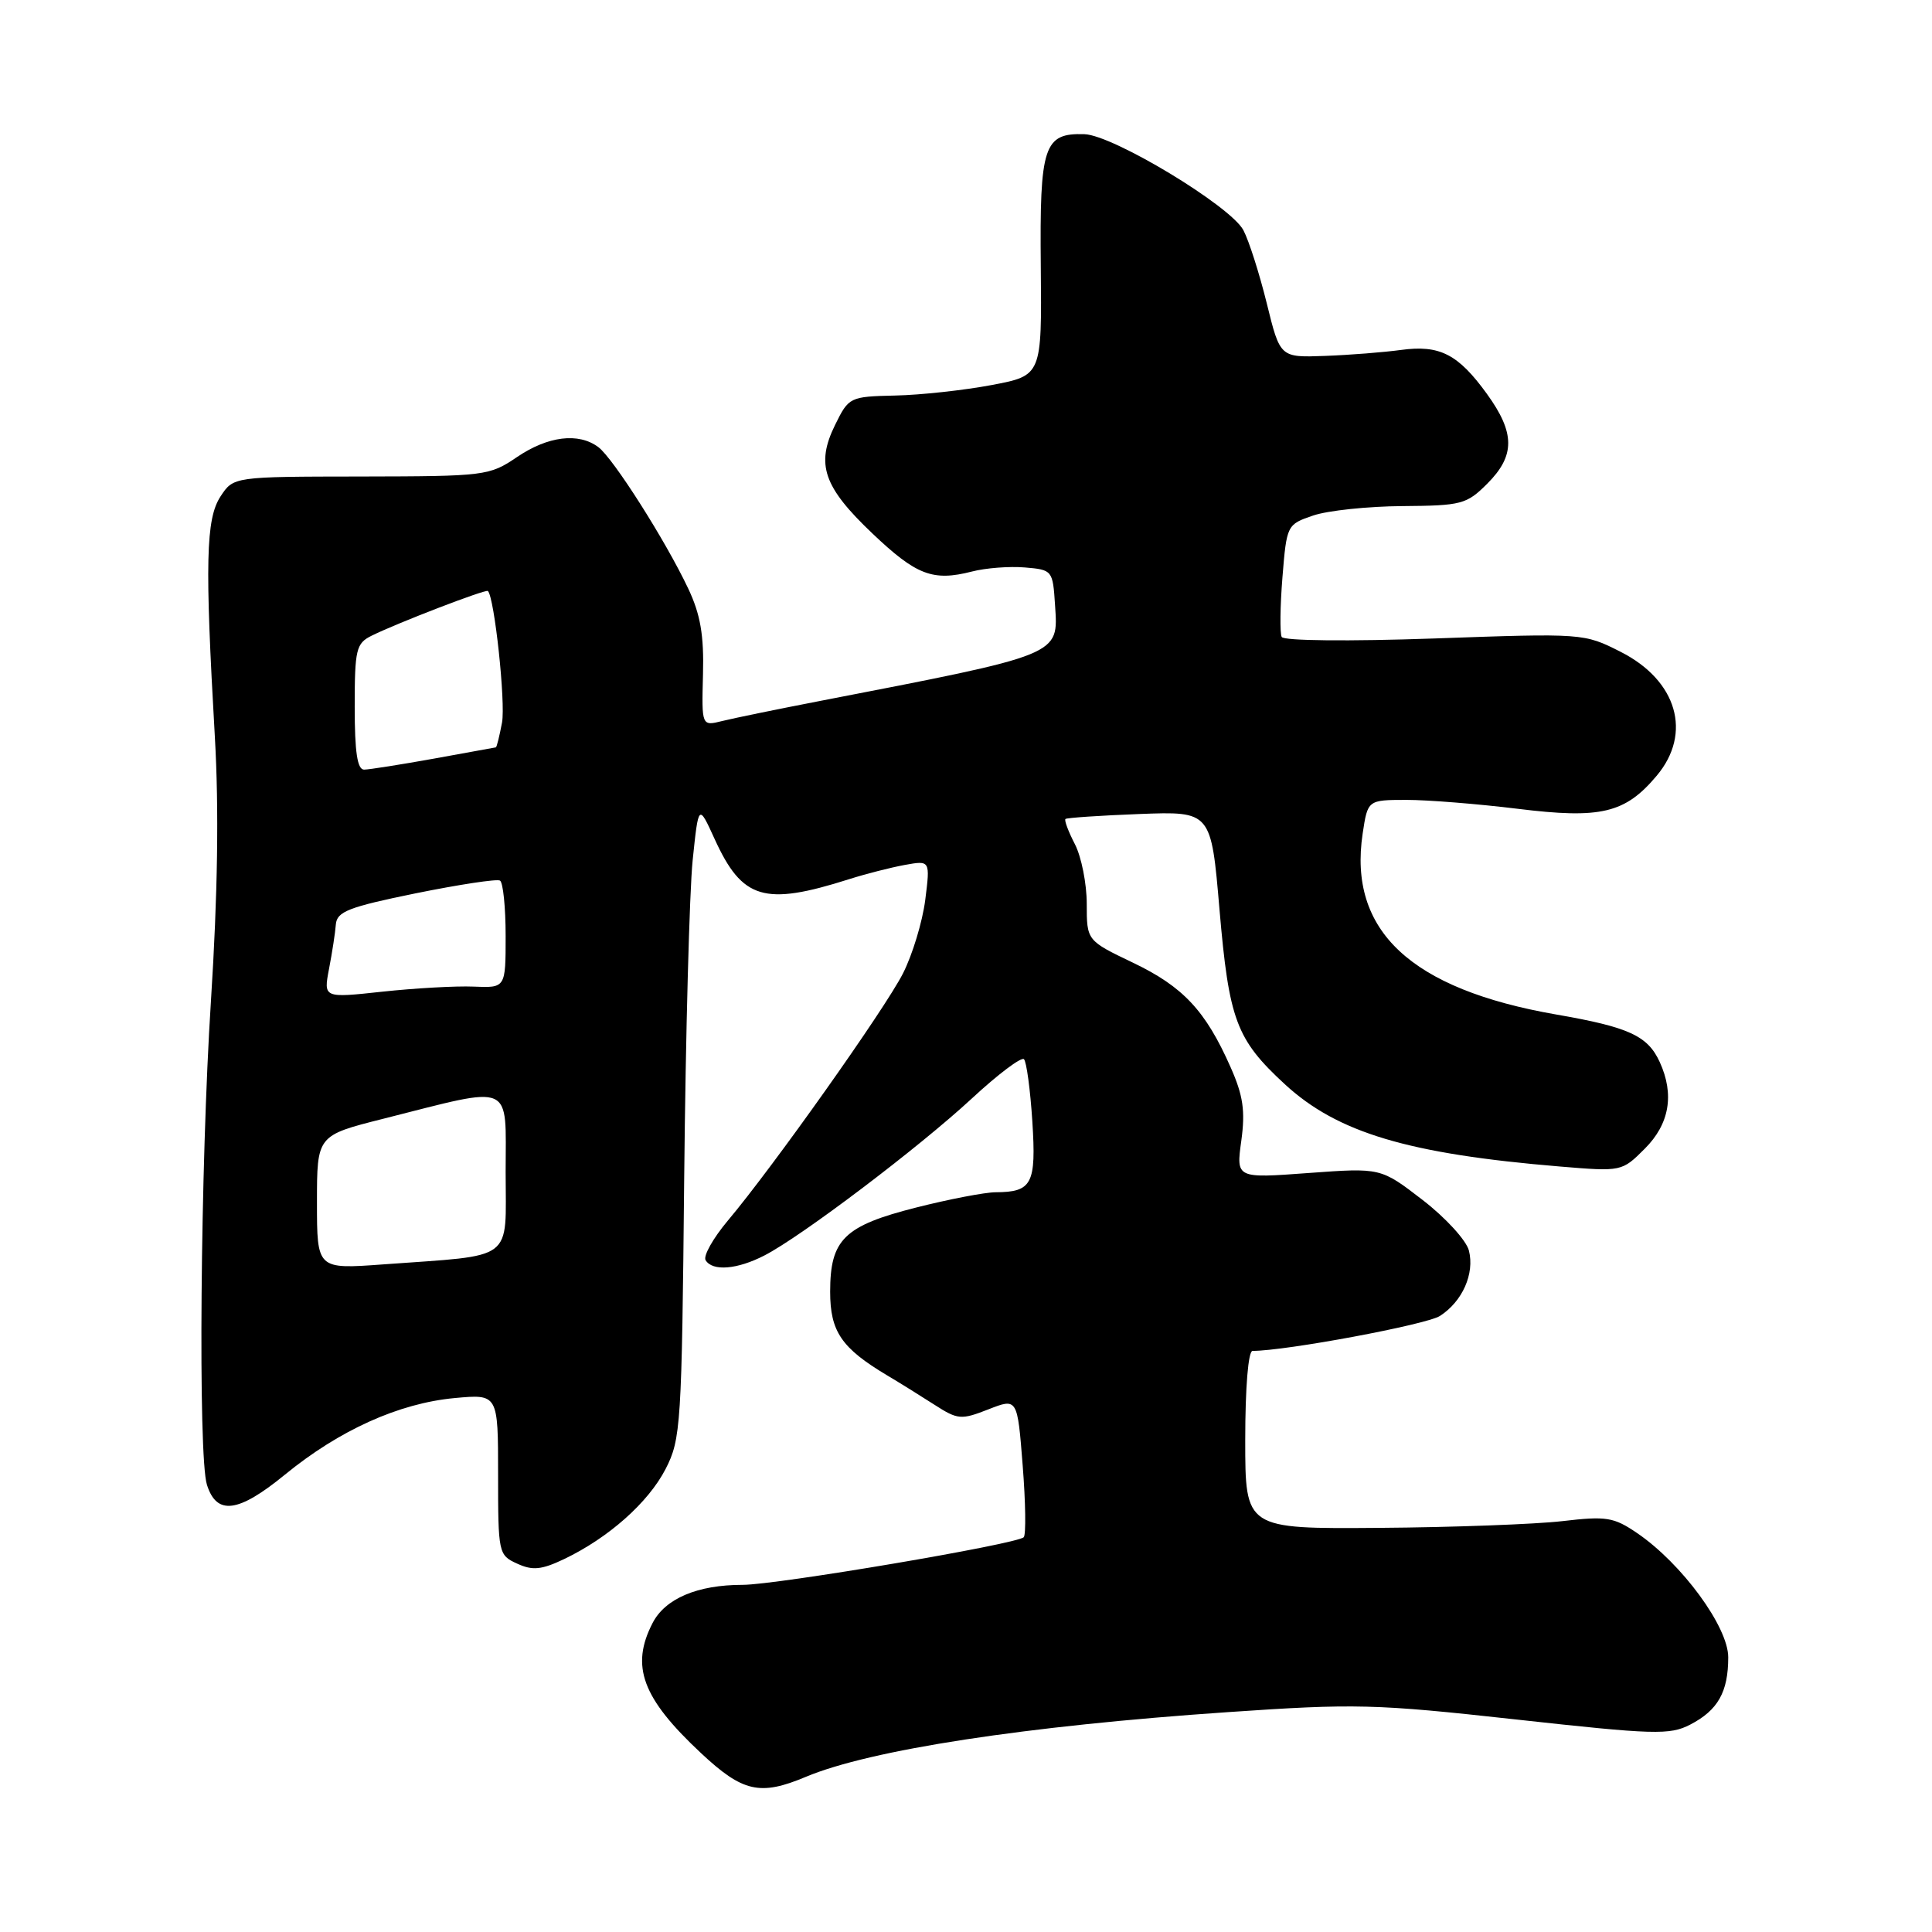 <?xml version="1.0" encoding="UTF-8" standalone="no"?>
<!DOCTYPE svg PUBLIC "-//W3C//DTD SVG 1.1//EN" "http://www.w3.org/Graphics/SVG/1.1/DTD/svg11.dtd" >
<svg xmlns="http://www.w3.org/2000/svg" xmlns:xlink="http://www.w3.org/1999/xlink" version="1.1" viewBox="0 0 256 256">
 <g >
 <path fill="currentColor"
d=" M 106.78 235.44 C 115.30 231.86 135.90 228.70 162.65 226.87 C 179.58 225.71 182.14 225.77 200.89 227.84 C 219.21 229.86 221.25 229.92 223.96 228.52 C 227.63 226.62 229.00 224.20 229.00 219.60 C 229.00 215.57 222.86 207.19 216.94 203.15 C 213.83 201.03 212.87 200.87 207.00 201.56 C 203.43 201.97 192.51 202.38 182.75 202.45 C 165.00 202.59 165.00 202.59 165.00 190.80 C 165.00 183.84 165.40 179.00 165.97 179.00 C 170.40 179.00 188.98 175.53 190.80 174.37 C 193.78 172.45 195.41 168.78 194.64 165.71 C 194.30 164.36 191.54 161.34 188.50 159.00 C 182.96 154.73 182.96 154.73 173.38 155.43 C 163.79 156.14 163.79 156.14 164.48 151.15 C 165.02 147.19 164.73 145.17 163.05 141.39 C 159.75 133.93 156.77 130.74 150.14 127.57 C 144.00 124.63 144.00 124.63 144.00 119.77 C 144.00 117.09 143.29 113.53 142.43 111.86 C 141.56 110.18 141.00 108.68 141.18 108.52 C 141.35 108.36 145.77 108.06 150.99 107.86 C 160.48 107.50 160.48 107.50 161.59 120.52 C 162.85 135.17 163.80 137.72 170.25 143.67 C 177.23 150.10 186.61 152.90 206.70 154.57 C 214.89 155.25 214.91 155.24 217.95 152.20 C 221.21 148.94 221.89 145.04 219.93 140.74 C 218.34 137.25 215.85 136.10 206.22 134.43 C 186.91 131.07 178.63 123.32 180.56 110.45 C 181.23 106.00 181.23 106.00 186.36 105.99 C 189.19 105.99 195.82 106.52 201.11 107.17 C 212.12 108.53 215.34 107.77 219.52 102.79 C 224.26 97.16 222.23 90.16 214.74 86.37 C 209.89 83.91 209.78 83.90 190.08 84.60 C 178.65 85.00 170.10 84.91 169.83 84.40 C 169.58 83.90 169.62 80.35 169.93 76.50 C 170.49 69.57 170.53 69.49 174.00 68.31 C 175.93 67.65 181.25 67.09 185.83 67.06 C 193.66 67.00 194.33 66.83 197.08 64.08 C 200.78 60.37 200.77 57.37 197.03 52.20 C 193.21 46.92 190.76 45.67 185.64 46.37 C 183.36 46.68 178.83 47.04 175.56 47.16 C 169.62 47.38 169.62 47.38 167.86 40.22 C 166.89 36.29 165.50 31.92 164.76 30.51 C 163.08 27.31 147.50 17.90 143.69 17.78 C 138.31 17.61 137.75 19.31 137.91 35.29 C 138.05 49.76 138.05 49.76 131.40 51.02 C 127.74 51.71 121.99 52.34 118.63 52.41 C 112.59 52.55 112.47 52.61 110.65 56.31 C 108.08 61.54 109.11 64.52 115.59 70.68 C 121.42 76.22 123.60 77.06 128.79 75.73 C 130.60 75.26 133.75 75.02 135.79 75.19 C 139.45 75.50 139.50 75.56 139.80 80.20 C 140.23 86.89 140.82 86.65 108.45 92.92 C 102.92 93.99 97.18 95.17 95.69 95.54 C 92.97 96.22 92.97 96.22 93.15 89.36 C 93.29 84.17 92.81 81.41 91.20 78.00 C 88.19 71.63 81.26 60.73 79.29 59.25 C 76.66 57.28 72.61 57.78 68.51 60.56 C 64.84 63.05 64.30 63.11 47.84 63.14 C 30.94 63.16 30.94 63.16 29.22 65.78 C 27.27 68.76 27.14 74.58 28.47 97.65 C 29.02 107.22 28.85 118.55 27.95 132.65 C 26.55 154.37 26.23 193.00 27.42 196.74 C 28.71 200.83 31.57 200.46 37.74 195.41 C 44.98 189.49 52.85 185.94 60.25 185.25 C 66.00 184.72 66.00 184.72 66.00 195.38 C 66.00 205.81 66.05 206.07 68.53 207.19 C 70.57 208.13 71.75 208.01 74.74 206.59 C 80.64 203.77 85.91 199.09 88.20 194.64 C 90.22 190.70 90.34 188.83 90.66 156.00 C 90.85 137.03 91.36 118.12 91.78 114.00 C 92.56 106.50 92.56 106.50 94.69 111.17 C 98.35 119.19 101.26 120.07 112.50 116.50 C 114.70 115.80 118.02 114.95 119.88 114.61 C 123.26 114.00 123.26 114.00 122.60 119.25 C 122.23 122.14 120.90 126.53 119.64 129.00 C 117.20 133.78 102.42 154.64 96.44 161.74 C 94.48 164.08 93.15 166.44 93.50 166.99 C 94.42 168.48 97.68 168.22 101.30 166.35 C 106.20 163.83 121.76 152.05 128.78 145.55 C 132.23 142.35 135.34 140.01 135.68 140.35 C 136.02 140.69 136.52 144.40 136.79 148.59 C 137.32 156.88 136.76 157.96 131.91 157.98 C 130.49 157.99 125.76 158.90 121.41 160.00 C 111.85 162.42 110.00 164.23 110.00 171.16 C 110.00 176.44 111.50 178.63 117.56 182.25 C 119.18 183.21 121.99 184.96 123.81 186.13 C 126.92 188.13 127.35 188.16 130.96 186.75 C 134.81 185.24 134.81 185.24 135.51 194.17 C 135.90 199.09 135.96 203.37 135.65 203.69 C 134.73 204.61 102.92 210.00 98.40 210.00 C 92.42 210.00 88.15 211.81 86.47 215.06 C 83.52 220.77 85.09 225.01 92.87 232.28 C 98.41 237.47 100.71 237.99 106.78 235.44 Z  M 42.00 159.32 C 42.00 150.46 42.00 150.46 50.75 148.25 C 68.29 143.82 67.00 143.26 67.00 155.30 C 67.00 167.32 68.42 166.25 50.75 167.54 C 42.00 168.18 42.00 168.18 42.00 159.32 Z  M 43.60 128.37 C 44.01 126.24 44.42 123.60 44.50 122.50 C 44.64 120.79 46.17 120.19 55.08 118.37 C 60.81 117.21 65.84 116.44 66.25 116.68 C 66.66 116.92 67.00 120.22 67.00 124.01 C 67.00 130.91 67.00 130.91 62.75 130.73 C 60.41 130.63 54.98 130.94 50.68 131.40 C 42.86 132.25 42.86 132.25 43.60 128.37 Z  M 47.00 93.67 C 47.00 86.03 47.19 85.25 49.25 84.23 C 52.71 82.52 64.37 78.04 64.65 78.31 C 65.52 79.19 67.01 93.09 66.52 95.75 C 66.18 97.54 65.82 99.02 65.70 99.03 C 65.59 99.05 61.90 99.72 57.50 100.52 C 53.10 101.31 48.94 101.97 48.25 101.98 C 47.35 101.99 47.00 99.68 47.00 93.67 Z "/>
</g>
</svg>